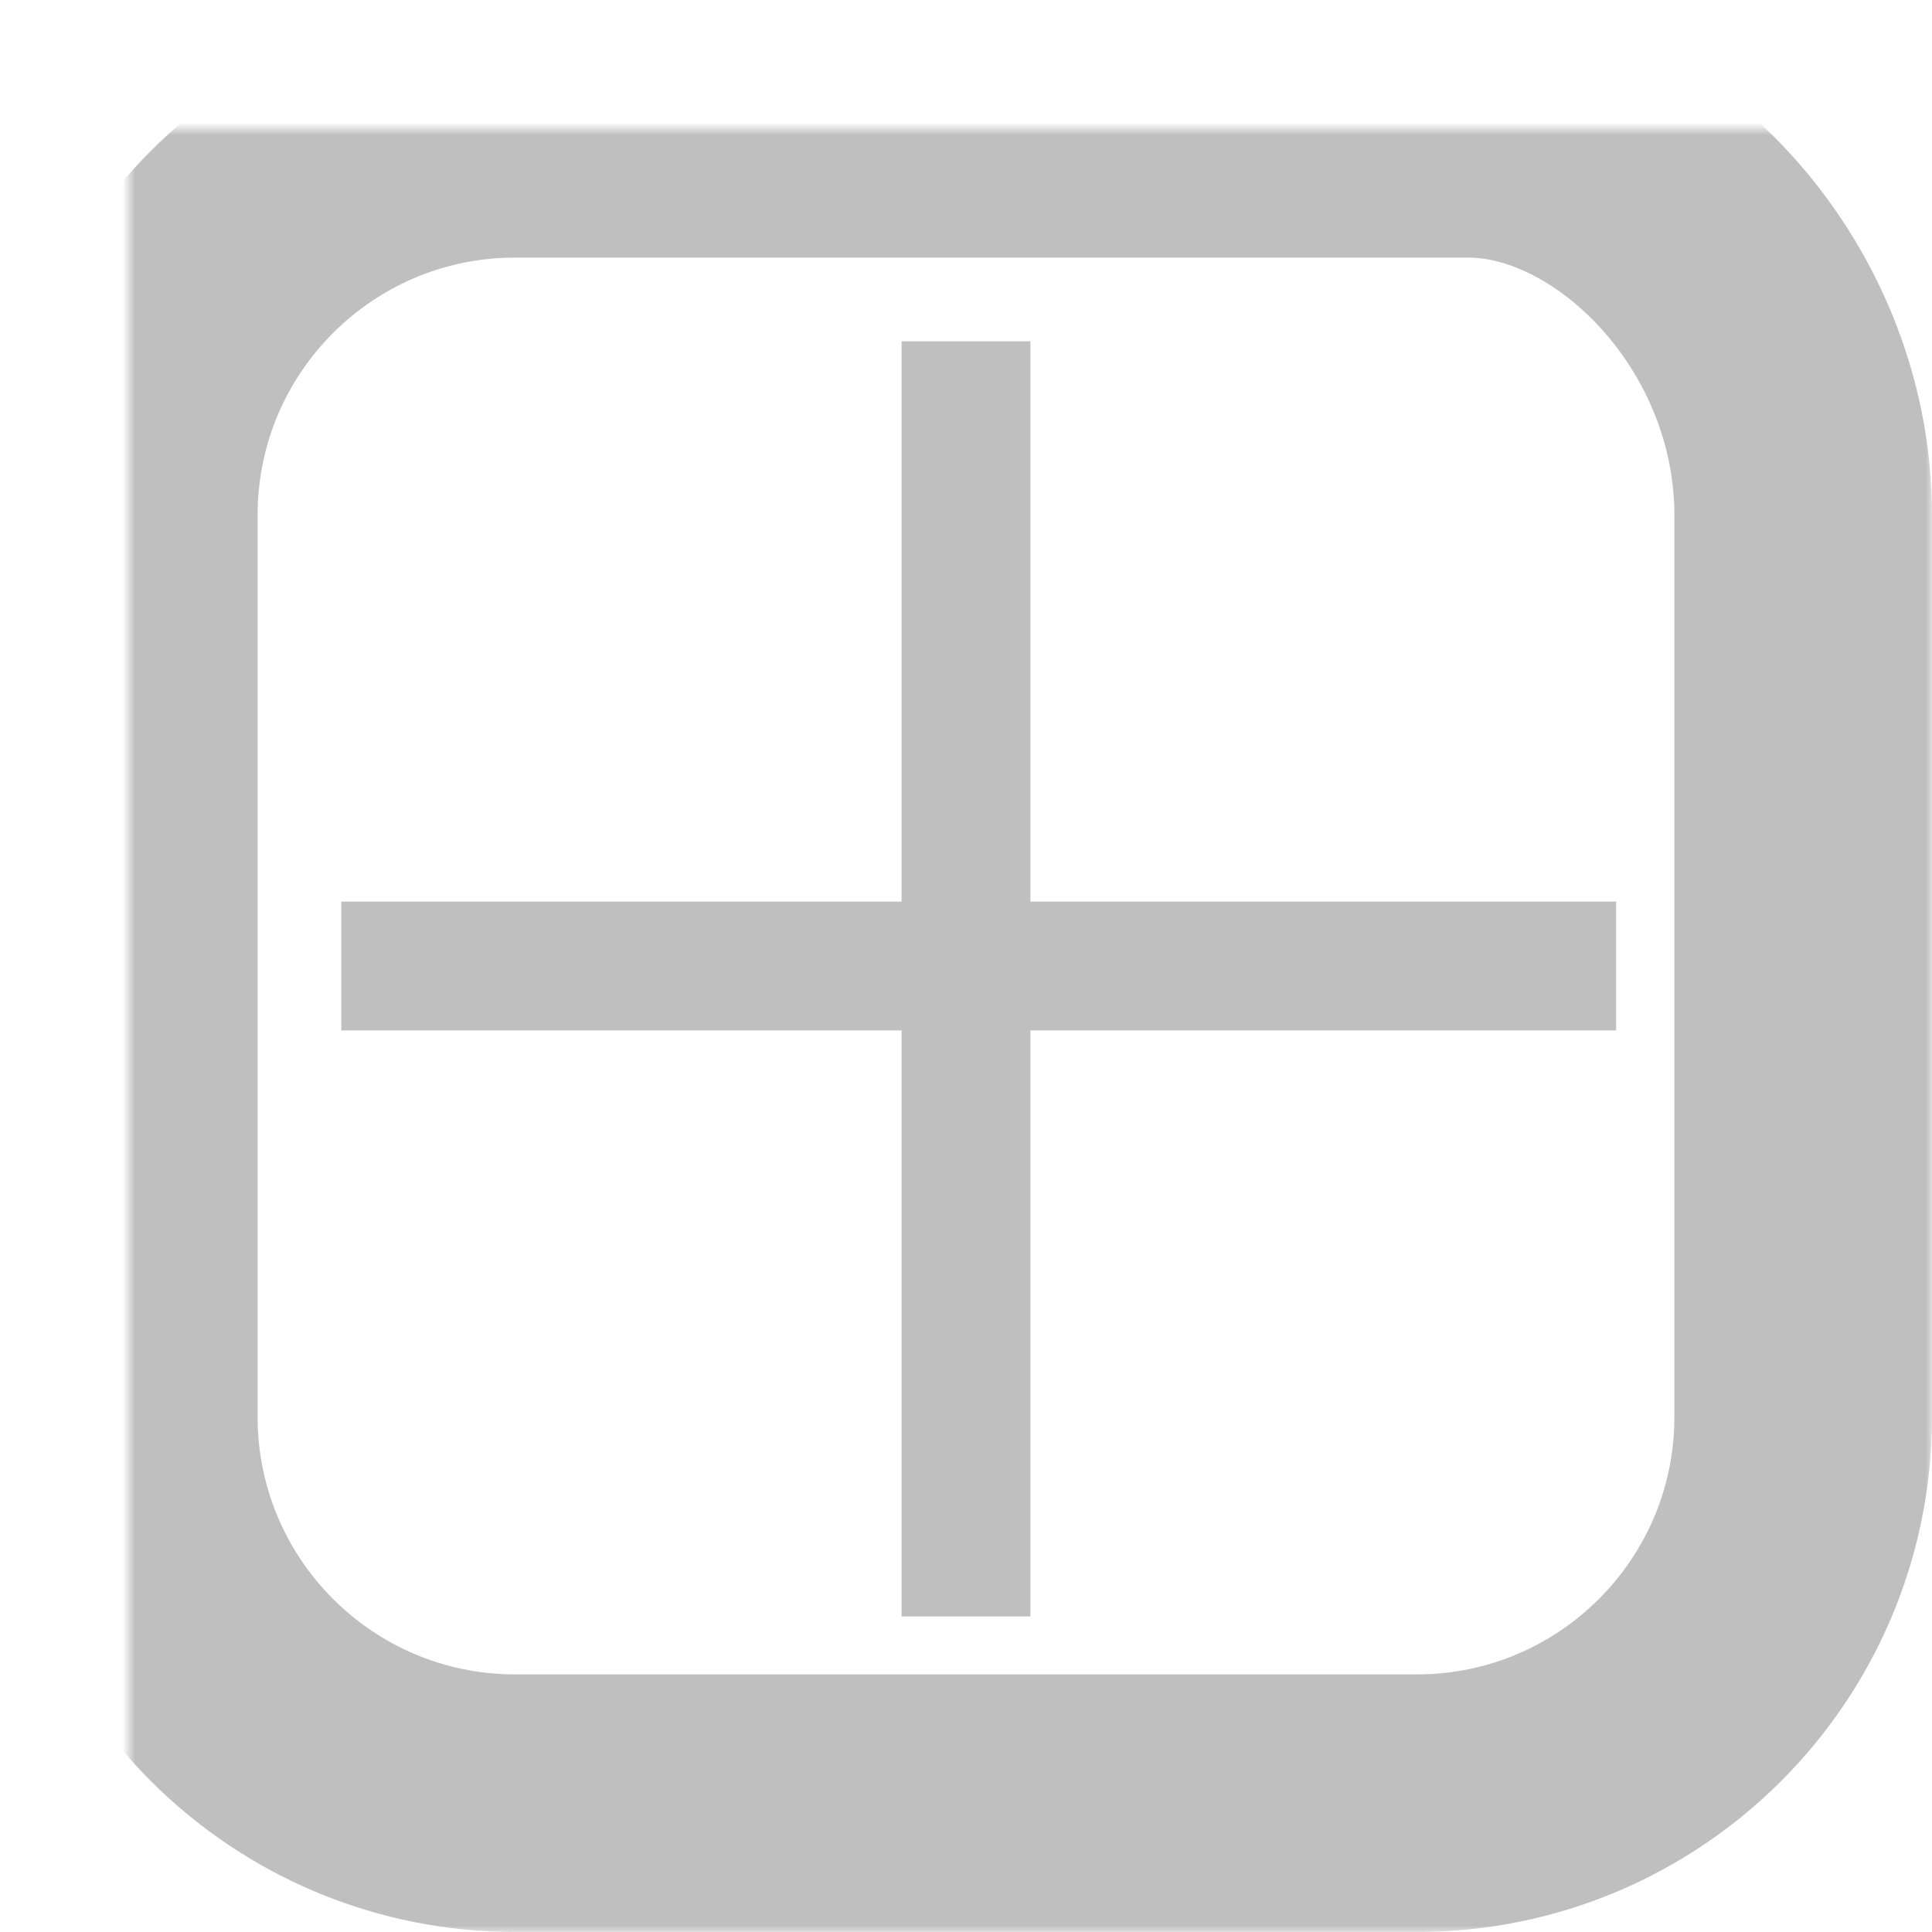 <?xml version="1.0" encoding="UTF-8" standalone="no"?>
<svg width="150px" height="150px" viewBox="0 0 150 150" version="1.1" xmlns="http://www.w3.org/2000/svg" xmlns:xlink="http://www.w3.org/1999/xlink">
    <!-- Generator: Sketch 3.8.2 (29753) - http://www.bohemiancoding.com/sketch -->
    <title>bewertung-plus-grau</title>
    <desc>Created with Sketch.</desc>
    <defs>
        <path d="M104.005,0 L29.995,0 C13.429,0 0,13.423 0,30.008 L0,99.992 C0,116.565 13.423,130 30.008,130 L99.992,130 C116.565,130 130,116.577 130,99.992 L130,30.008 C130,13.435 116.565,0 104.005,0 L104.005,0 Z" id="path-1"></path>
        <mask id="mask-2" maskContentUnits="userSpaceOnUse" maskUnits="objectBoundingBox" x="-10" y="-10" width="150" height="150">
            <rect x="-10" y="-10" width="150" height="150" fill="white"></rect>
            <use xlink:href="#path-1" fill="black"></use>
        </mask>
    </defs>
    <g id="Page-1" stroke="none" stroke-width="1" fill="none" fill-rule="evenodd">
        <g id="bewertung-plus-grau" transform="translate(10, 10)" stroke="#BFBFBF">
            <use id="Rectangle-1" mask="url(#mask-2)" stroke-width="20" xlink:href="#path-1"></use>
            <path d="M65,21.5 L65,110.5" id="Line" stroke-width="10" stroke-linecap="square"></path>
            <path d="M21.5,65 L110.477,65" id="Line" stroke-width="10" stroke-linecap="square"></path>
        </g>
    </g>
</svg>